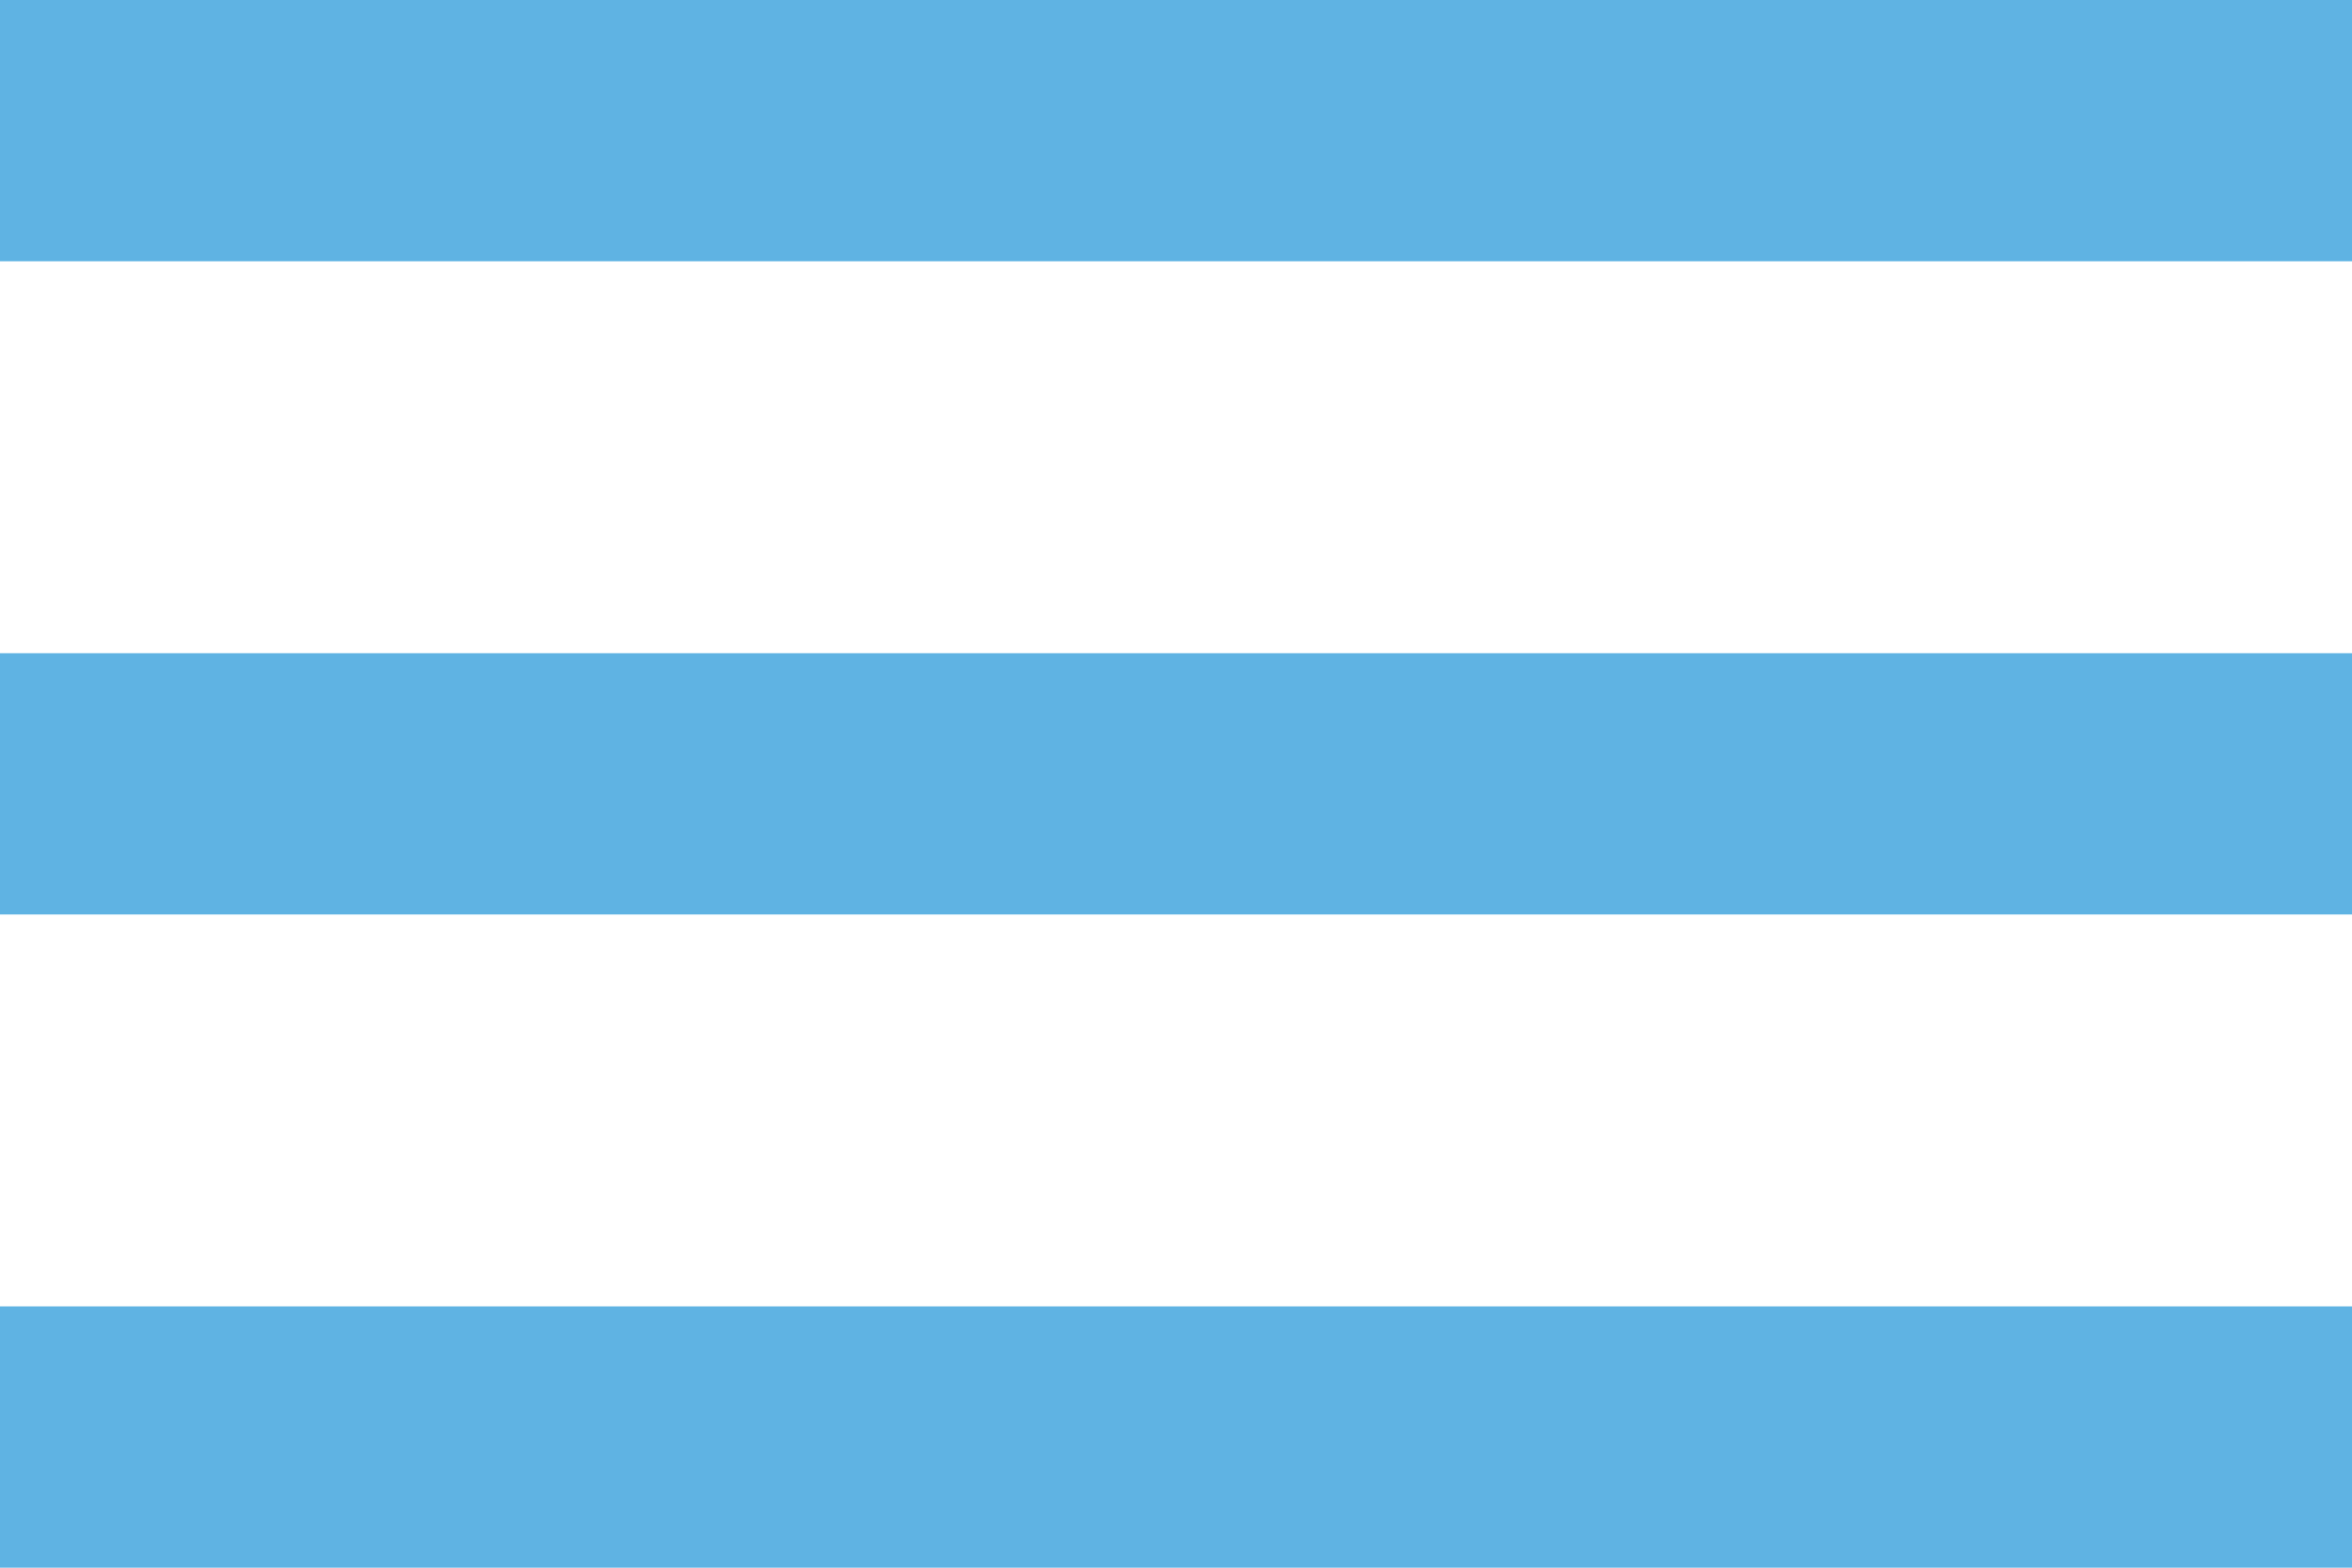 <?xml version="1.0" encoding="UTF-8" standalone="no"?>
<svg width="18px" height="12px" viewBox="0 0 18 12" version="1.1" xmlns="http://www.w3.org/2000/svg" xmlns:xlink="http://www.w3.org/1999/xlink">
    <!-- Generator: Sketch 47.1 (45422) - http://www.bohemiancoding.com/sketch -->
    <title>Group 2</title>
    <desc>Created with Sketch.</desc>
    <defs></defs>
    <g id="Page-1" stroke="none" stroke-width="1" fill="none" fill-rule="evenodd">
        <g id="9_CONGRATULATIONS" transform="translate(-24, -51)" fill="#5FB3E3">
            <g id="Group-2" transform="translate(24, 51)">
                <rect id="Rectangle-6" x="0" y="0" width="18" height="2"></rect>
                <rect id="Rectangle-6" x="0" y="5" width="18" height="2"></rect>
                <rect id="Rectangle-6" x="0" y="10" width="18" height="2"></rect>
            </g>
        </g>
    </g>
</svg>